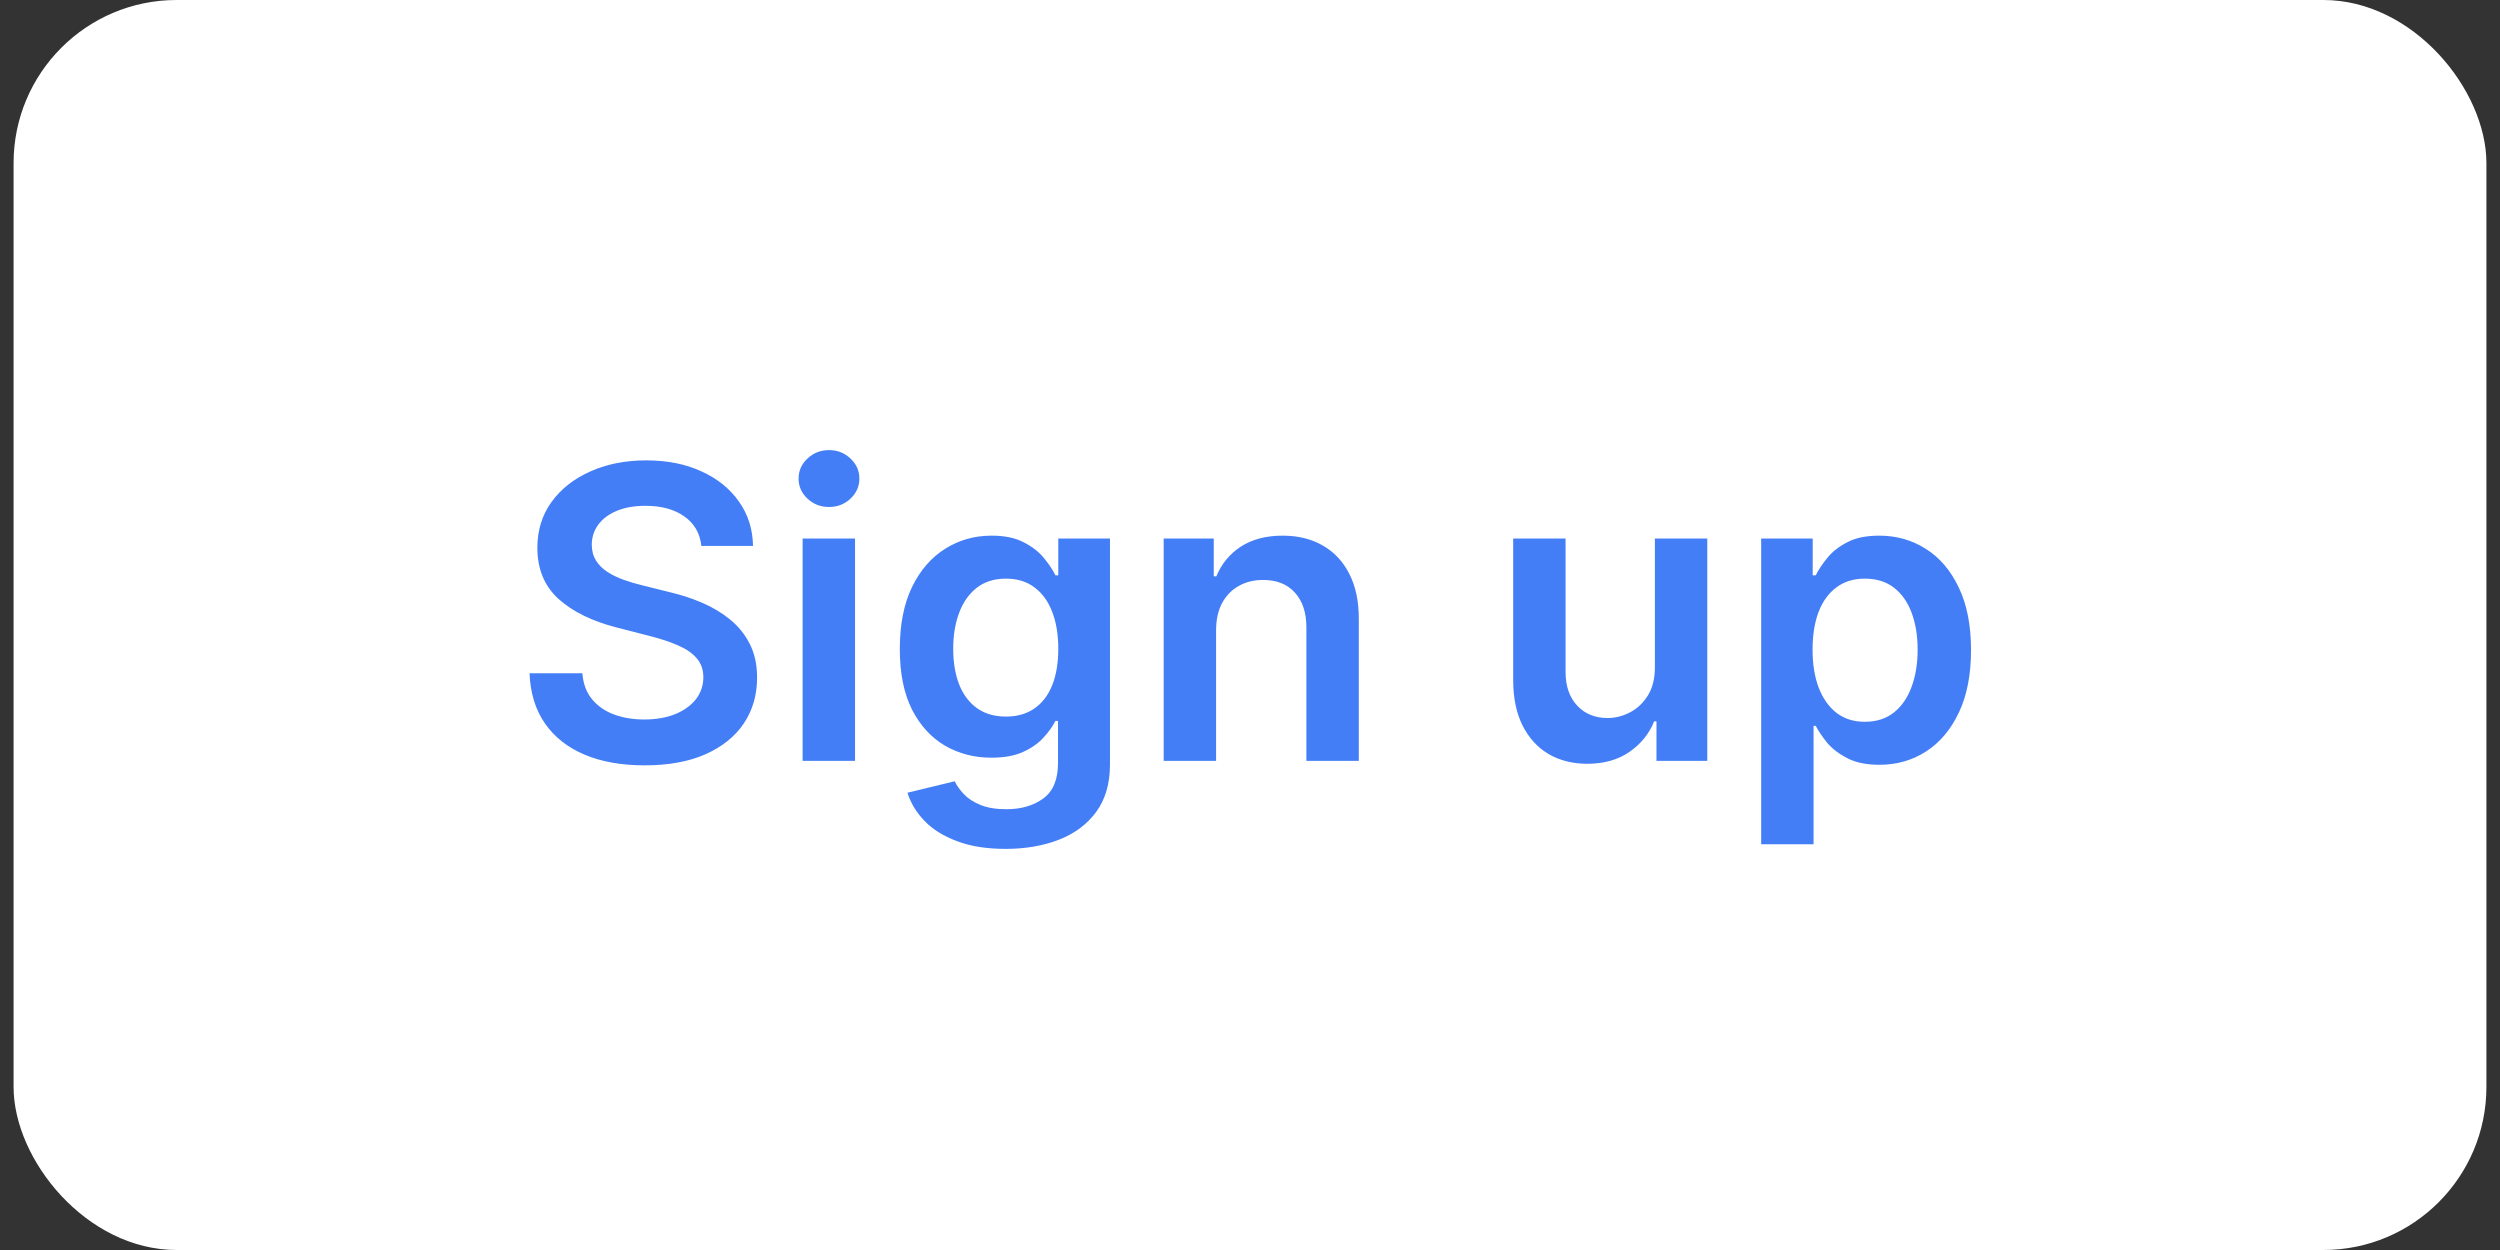 <svg width="92" height="46" viewBox="0 0 92 46" fill="none" xmlns="http://www.w3.org/2000/svg">
<rect x="0" y="0" width="92" height="46" fill="#333333" stroke="none"/>
<rect x="0.5" width="91" height="46" rx="6" fill="white"/>
<path d="M25.81 20.09C25.76 19.625 25.551 19.262 25.181 19.003C24.816 18.744 24.34 18.614 23.754 18.614C23.342 18.614 22.988 18.677 22.694 18.801C22.399 18.925 22.173 19.094 22.017 19.307C21.861 19.52 21.781 19.763 21.777 20.037C21.777 20.264 21.829 20.461 21.932 20.628C22.038 20.795 22.182 20.937 22.363 21.054C22.544 21.168 22.745 21.264 22.965 21.342C23.186 21.42 23.407 21.485 23.631 21.539L24.654 21.794C25.066 21.89 25.462 22.02 25.842 22.183C26.225 22.347 26.568 22.553 26.87 22.801C27.175 23.05 27.417 23.35 27.594 23.701C27.772 24.053 27.861 24.465 27.861 24.937C27.861 25.576 27.697 26.139 27.37 26.626C27.044 27.109 26.572 27.487 25.954 27.76C25.339 28.03 24.595 28.165 23.722 28.165C22.873 28.165 22.136 28.034 21.511 27.771C20.89 27.508 20.403 27.125 20.052 26.62C19.704 26.116 19.515 25.502 19.487 24.777H21.431C21.46 25.157 21.577 25.473 21.783 25.726C21.989 25.978 22.257 26.166 22.587 26.29C22.921 26.414 23.294 26.477 23.706 26.477C24.135 26.477 24.512 26.413 24.835 26.285C25.162 26.153 25.417 25.972 25.602 25.741C25.787 25.507 25.881 25.234 25.884 24.921C25.881 24.637 25.797 24.403 25.634 24.218C25.471 24.03 25.242 23.874 24.947 23.749C24.656 23.621 24.315 23.508 23.924 23.408L22.683 23.089C21.785 22.858 21.074 22.508 20.552 22.039C20.034 21.567 19.775 20.94 19.775 20.159C19.775 19.516 19.949 18.953 20.297 18.471C20.648 17.988 21.126 17.613 21.73 17.347C22.333 17.077 23.017 16.942 23.78 16.942C24.555 16.942 25.233 17.077 25.815 17.347C26.401 17.613 26.861 17.984 27.195 18.46C27.529 18.932 27.701 19.476 27.711 20.09H25.81ZM29.537 28V19.818H31.465V28H29.537ZM30.507 18.657C30.201 18.657 29.938 18.556 29.718 18.353C29.498 18.147 29.388 17.901 29.388 17.613C29.388 17.322 29.498 17.075 29.718 16.872C29.938 16.666 30.201 16.564 30.507 16.564C30.816 16.564 31.078 16.666 31.295 16.872C31.515 17.075 31.625 17.322 31.625 17.613C31.625 17.901 31.515 18.147 31.295 18.353C31.078 18.556 30.816 18.657 30.507 18.657ZM37.007 31.239C36.314 31.239 35.719 31.145 35.222 30.956C34.725 30.772 34.325 30.523 34.024 30.211C33.722 29.898 33.512 29.552 33.395 29.172L35.132 28.751C35.21 28.911 35.323 29.069 35.472 29.225C35.622 29.385 35.822 29.516 36.074 29.619C36.33 29.726 36.651 29.779 37.038 29.779C37.585 29.779 38.038 29.646 38.397 29.38C38.755 29.117 38.935 28.684 38.935 28.08V26.53H38.839C38.739 26.729 38.594 26.933 38.402 27.142C38.214 27.352 37.964 27.528 37.651 27.67C37.342 27.812 36.953 27.883 36.484 27.883C35.856 27.883 35.286 27.735 34.775 27.441C34.267 27.142 33.862 26.698 33.56 26.109C33.262 25.516 33.113 24.774 33.113 23.883C33.113 22.984 33.262 22.226 33.56 21.608C33.862 20.986 34.269 20.516 34.78 20.196C35.291 19.873 35.861 19.712 36.49 19.712C36.969 19.712 37.363 19.793 37.672 19.957C37.985 20.116 38.233 20.31 38.418 20.537C38.603 20.761 38.743 20.972 38.839 21.171H38.945V19.818H40.847V28.133C40.847 28.833 40.68 29.412 40.346 29.87C40.013 30.328 39.556 30.671 38.977 30.898C38.399 31.125 37.742 31.239 37.007 31.239ZM37.023 26.37C37.431 26.37 37.779 26.271 38.066 26.072C38.354 25.873 38.573 25.587 38.722 25.214C38.871 24.841 38.945 24.394 38.945 23.872C38.945 23.357 38.871 22.906 38.722 22.519C38.576 22.132 38.359 21.832 38.072 21.619C37.788 21.402 37.438 21.294 37.023 21.294C36.593 21.294 36.234 21.405 35.947 21.629C35.659 21.853 35.442 22.16 35.297 22.551C35.151 22.938 35.078 23.378 35.078 23.872C35.078 24.372 35.151 24.811 35.297 25.188C35.446 25.56 35.664 25.852 35.952 26.061C36.243 26.267 36.6 26.37 37.023 26.37ZM44.752 23.206V28H42.823V19.818H44.666V21.209H44.762C44.95 20.75 45.251 20.386 45.662 20.116C46.078 19.847 46.591 19.712 47.202 19.712C47.767 19.712 48.258 19.832 48.677 20.074C49.1 20.315 49.427 20.665 49.657 21.123C49.892 21.581 50.007 22.137 50.004 22.791V28H48.075V23.089C48.075 22.542 47.933 22.114 47.649 21.805C47.369 21.496 46.98 21.342 46.483 21.342C46.145 21.342 45.845 21.416 45.583 21.565C45.323 21.711 45.119 21.922 44.97 22.199C44.824 22.476 44.752 22.812 44.752 23.206ZM60.9 24.559V19.818H62.828V28H60.958V26.546H60.873C60.688 27.004 60.385 27.379 59.962 27.67C59.543 27.961 59.026 28.107 58.412 28.107C57.876 28.107 57.402 27.988 56.99 27.75C56.581 27.508 56.262 27.158 56.031 26.7C55.8 26.239 55.685 25.681 55.685 25.028V19.818H57.613V24.729C57.613 25.248 57.755 25.66 58.039 25.965C58.323 26.271 58.696 26.423 59.158 26.423C59.442 26.423 59.717 26.354 59.983 26.216C60.25 26.077 60.468 25.871 60.639 25.598C60.812 25.321 60.9 24.974 60.9 24.559ZM64.811 31.068V19.818H66.707V21.171H66.819C66.918 20.972 67.058 20.761 67.24 20.537C67.421 20.31 67.666 20.116 67.975 19.957C68.284 19.793 68.678 19.712 69.157 19.712C69.789 19.712 70.359 19.873 70.867 20.196C71.378 20.516 71.783 20.99 72.082 21.619C72.383 22.244 72.534 23.011 72.534 23.92C72.534 24.818 72.387 25.582 72.092 26.21C71.797 26.839 71.396 27.318 70.888 27.648C70.38 27.979 69.805 28.144 69.162 28.144C68.694 28.144 68.305 28.066 67.996 27.909C67.687 27.753 67.438 27.565 67.25 27.345C67.066 27.121 66.922 26.91 66.819 26.711H66.739V31.068H64.811ZM66.702 23.909C66.702 24.438 66.776 24.902 66.925 25.299C67.078 25.697 67.296 26.008 67.581 26.232C67.868 26.452 68.216 26.562 68.624 26.562C69.051 26.562 69.407 26.448 69.695 26.221C69.983 25.99 70.199 25.676 70.345 25.278C70.494 24.877 70.569 24.421 70.569 23.909C70.569 23.401 70.496 22.95 70.35 22.556C70.205 22.162 69.988 21.853 69.701 21.629C69.413 21.405 69.054 21.294 68.624 21.294C68.213 21.294 67.863 21.402 67.575 21.619C67.287 21.835 67.069 22.139 66.92 22.529C66.774 22.92 66.702 23.38 66.702 23.909Z" fill="#437EF7"/>
</svg>
